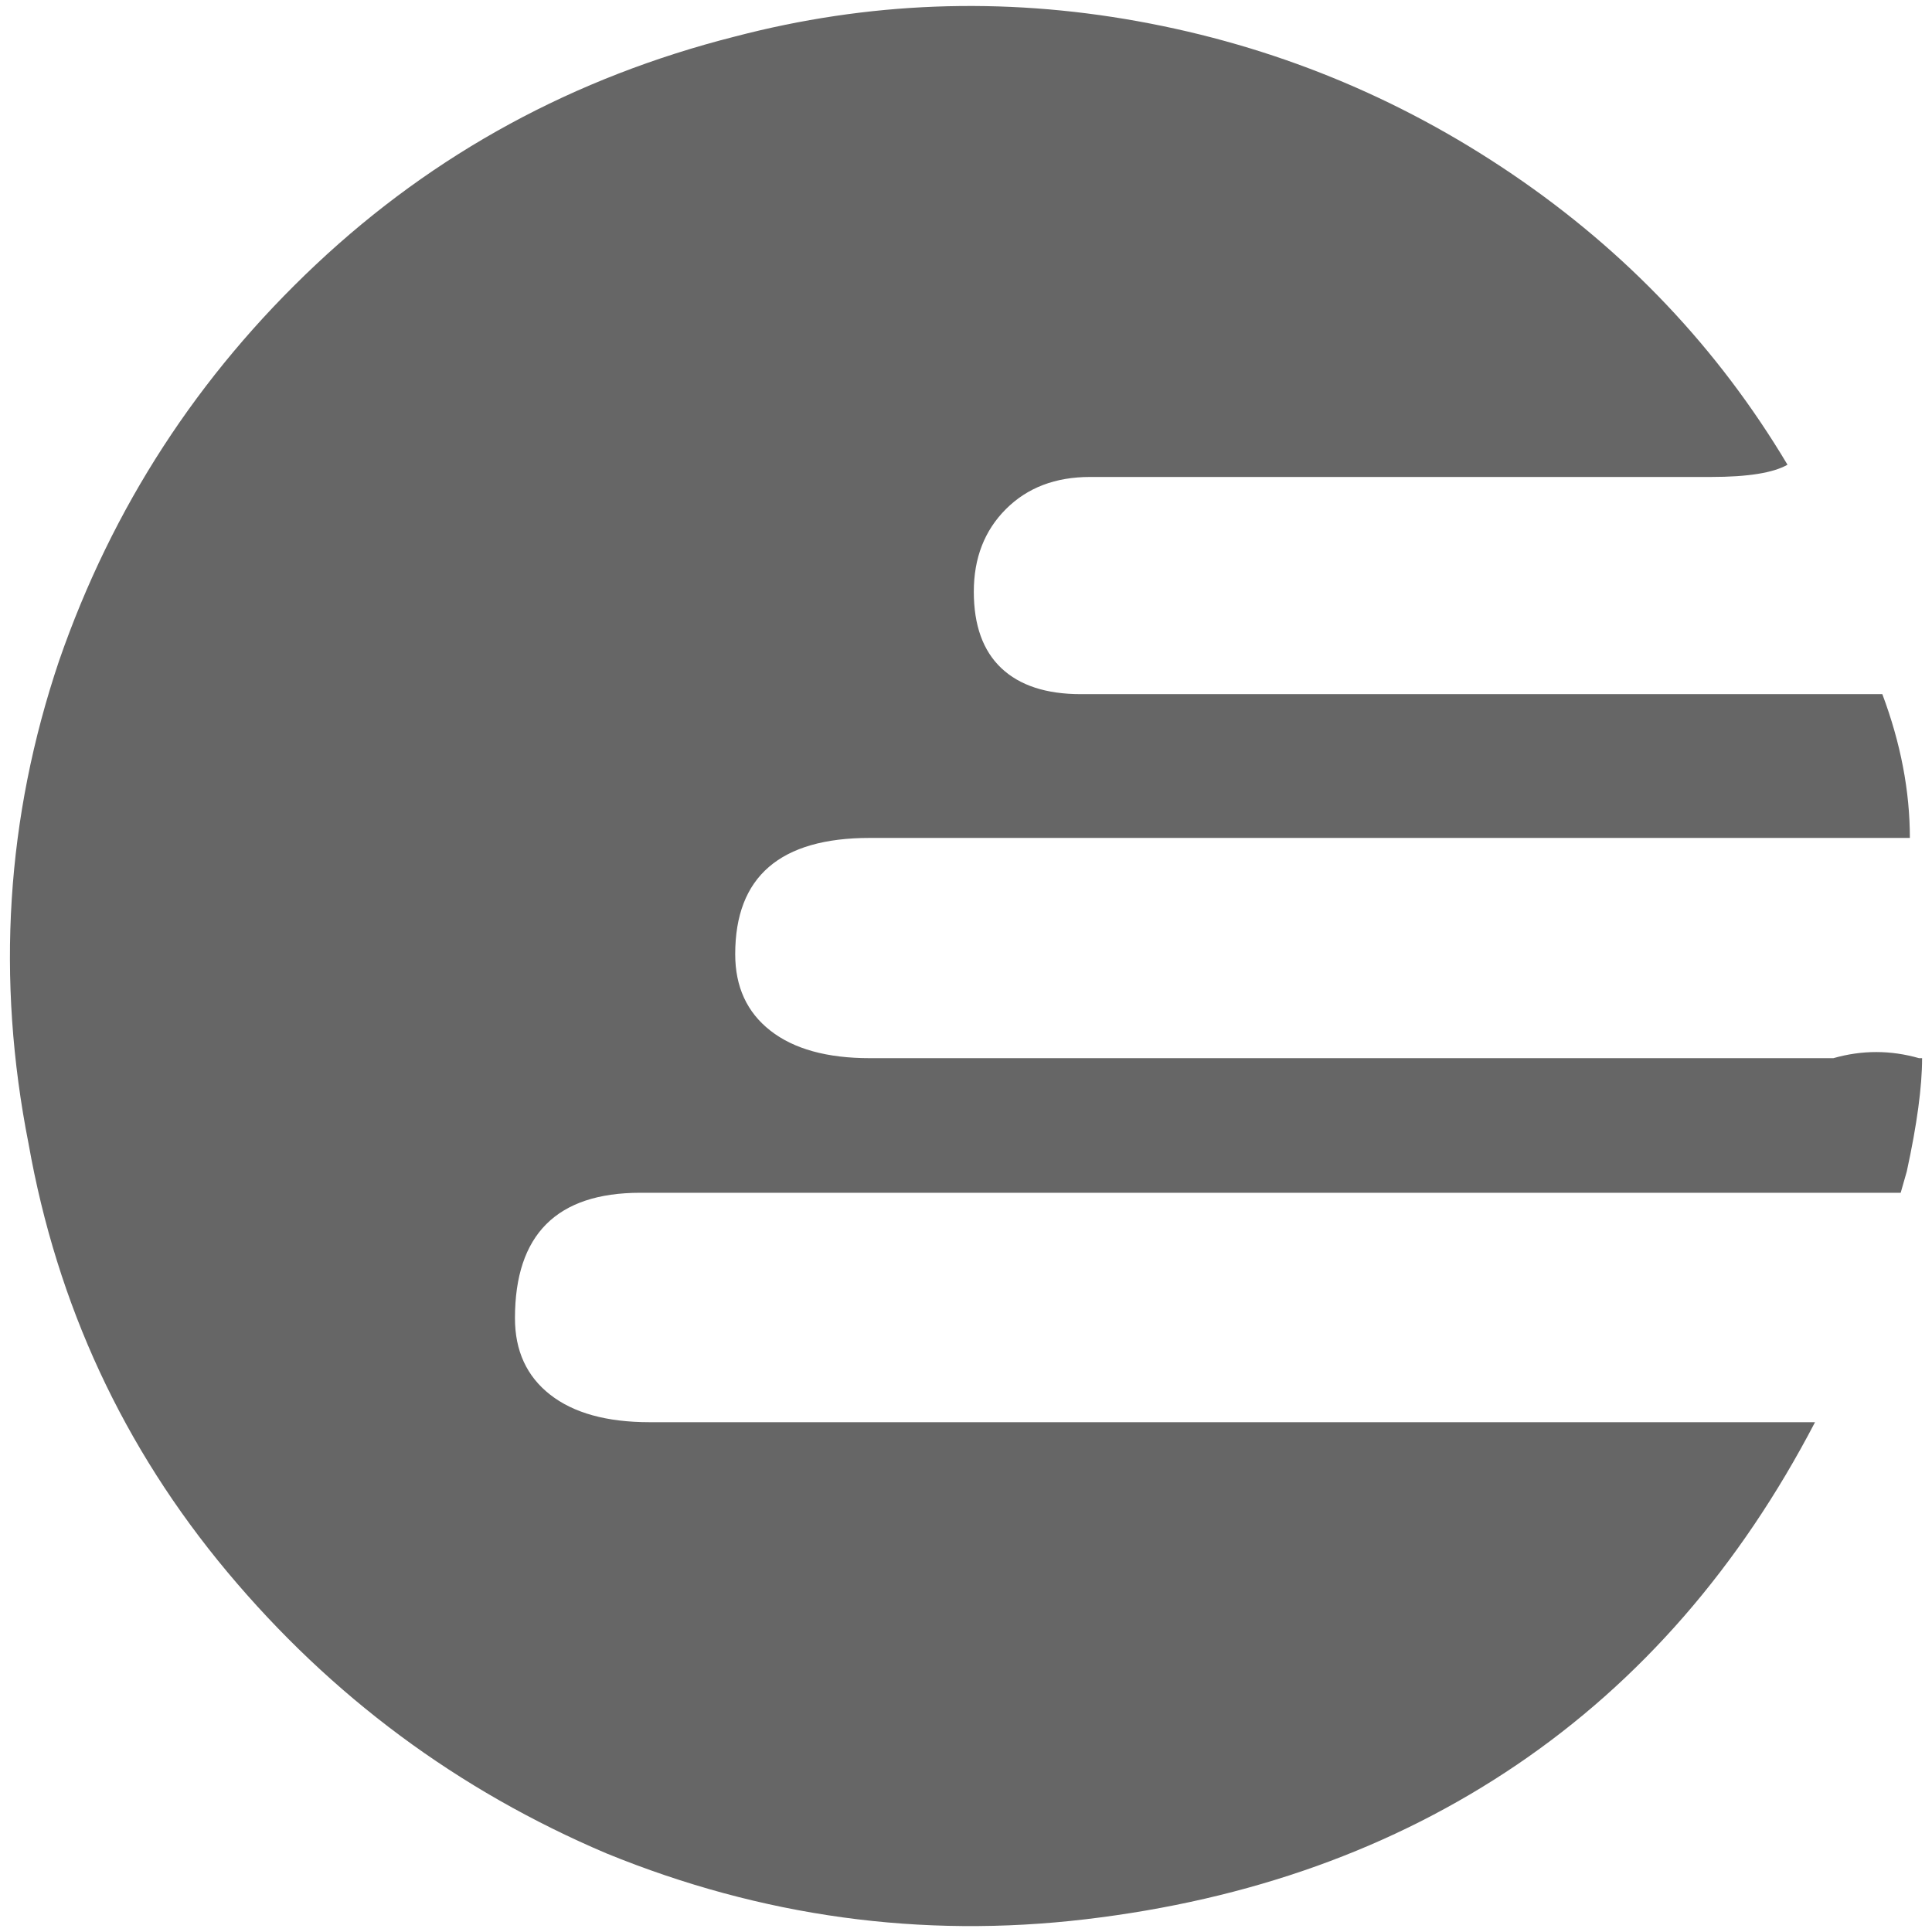 <?xml version="1.0" encoding="UTF-8"?>
<svg xmlns="http://www.w3.org/2000/svg" width="32" height="32" viewBox="0 0 24 24" fill="#666666"><path d="M23.839 13.145L23.877 13.145Q23.877 13.677 23.687 14.551L23.687 14.551L23.611 14.817L7.955 14.817Q6.397 14.817 6.397 16.375L6.397 16.375Q6.397 16.983 6.834 17.325Q7.271 17.667 8.069 17.667L8.069 17.667L22.547 17.667Q21.141 20.365 18.842 21.923Q16.543 23.481 13.484 23.842Q10.425 24.203 7.537 23.025L7.537 23.025Q4.763 21.847 2.825 19.529Q0.887 17.211 0.355 14.209L0.355 14.209Q-0.253 11.131 0.735 8.205L0.735 8.205Q1.723 5.355 3.927 3.284Q6.131 1.213 9.133 0.453L9.133 0.453Q11.603-0.193 14.130 0.263Q16.657 0.719 18.785 2.163Q20.913 3.607 22.205 5.773L22.205 5.773Q21.939 5.925 21.255 5.925L21.255 5.925L13.541 5.925Q12.895 5.925 12.496 6.324Q12.097 6.723 12.097 7.350Q12.097 7.977 12.439 8.300Q12.781 8.623 13.427 8.623L13.427 8.623L23.383 8.623Q23.725 9.535 23.725 10.409L23.725 10.409L10.805 10.409Q9.133 10.409 9.133 11.853L9.133 11.853Q9.133 12.461 9.570 12.803Q10.007 13.145 10.805 13.145L10.805 13.145L22.775 13.145Q23.307 12.993 23.839 13.145L23.839 13.145Z"/></svg>